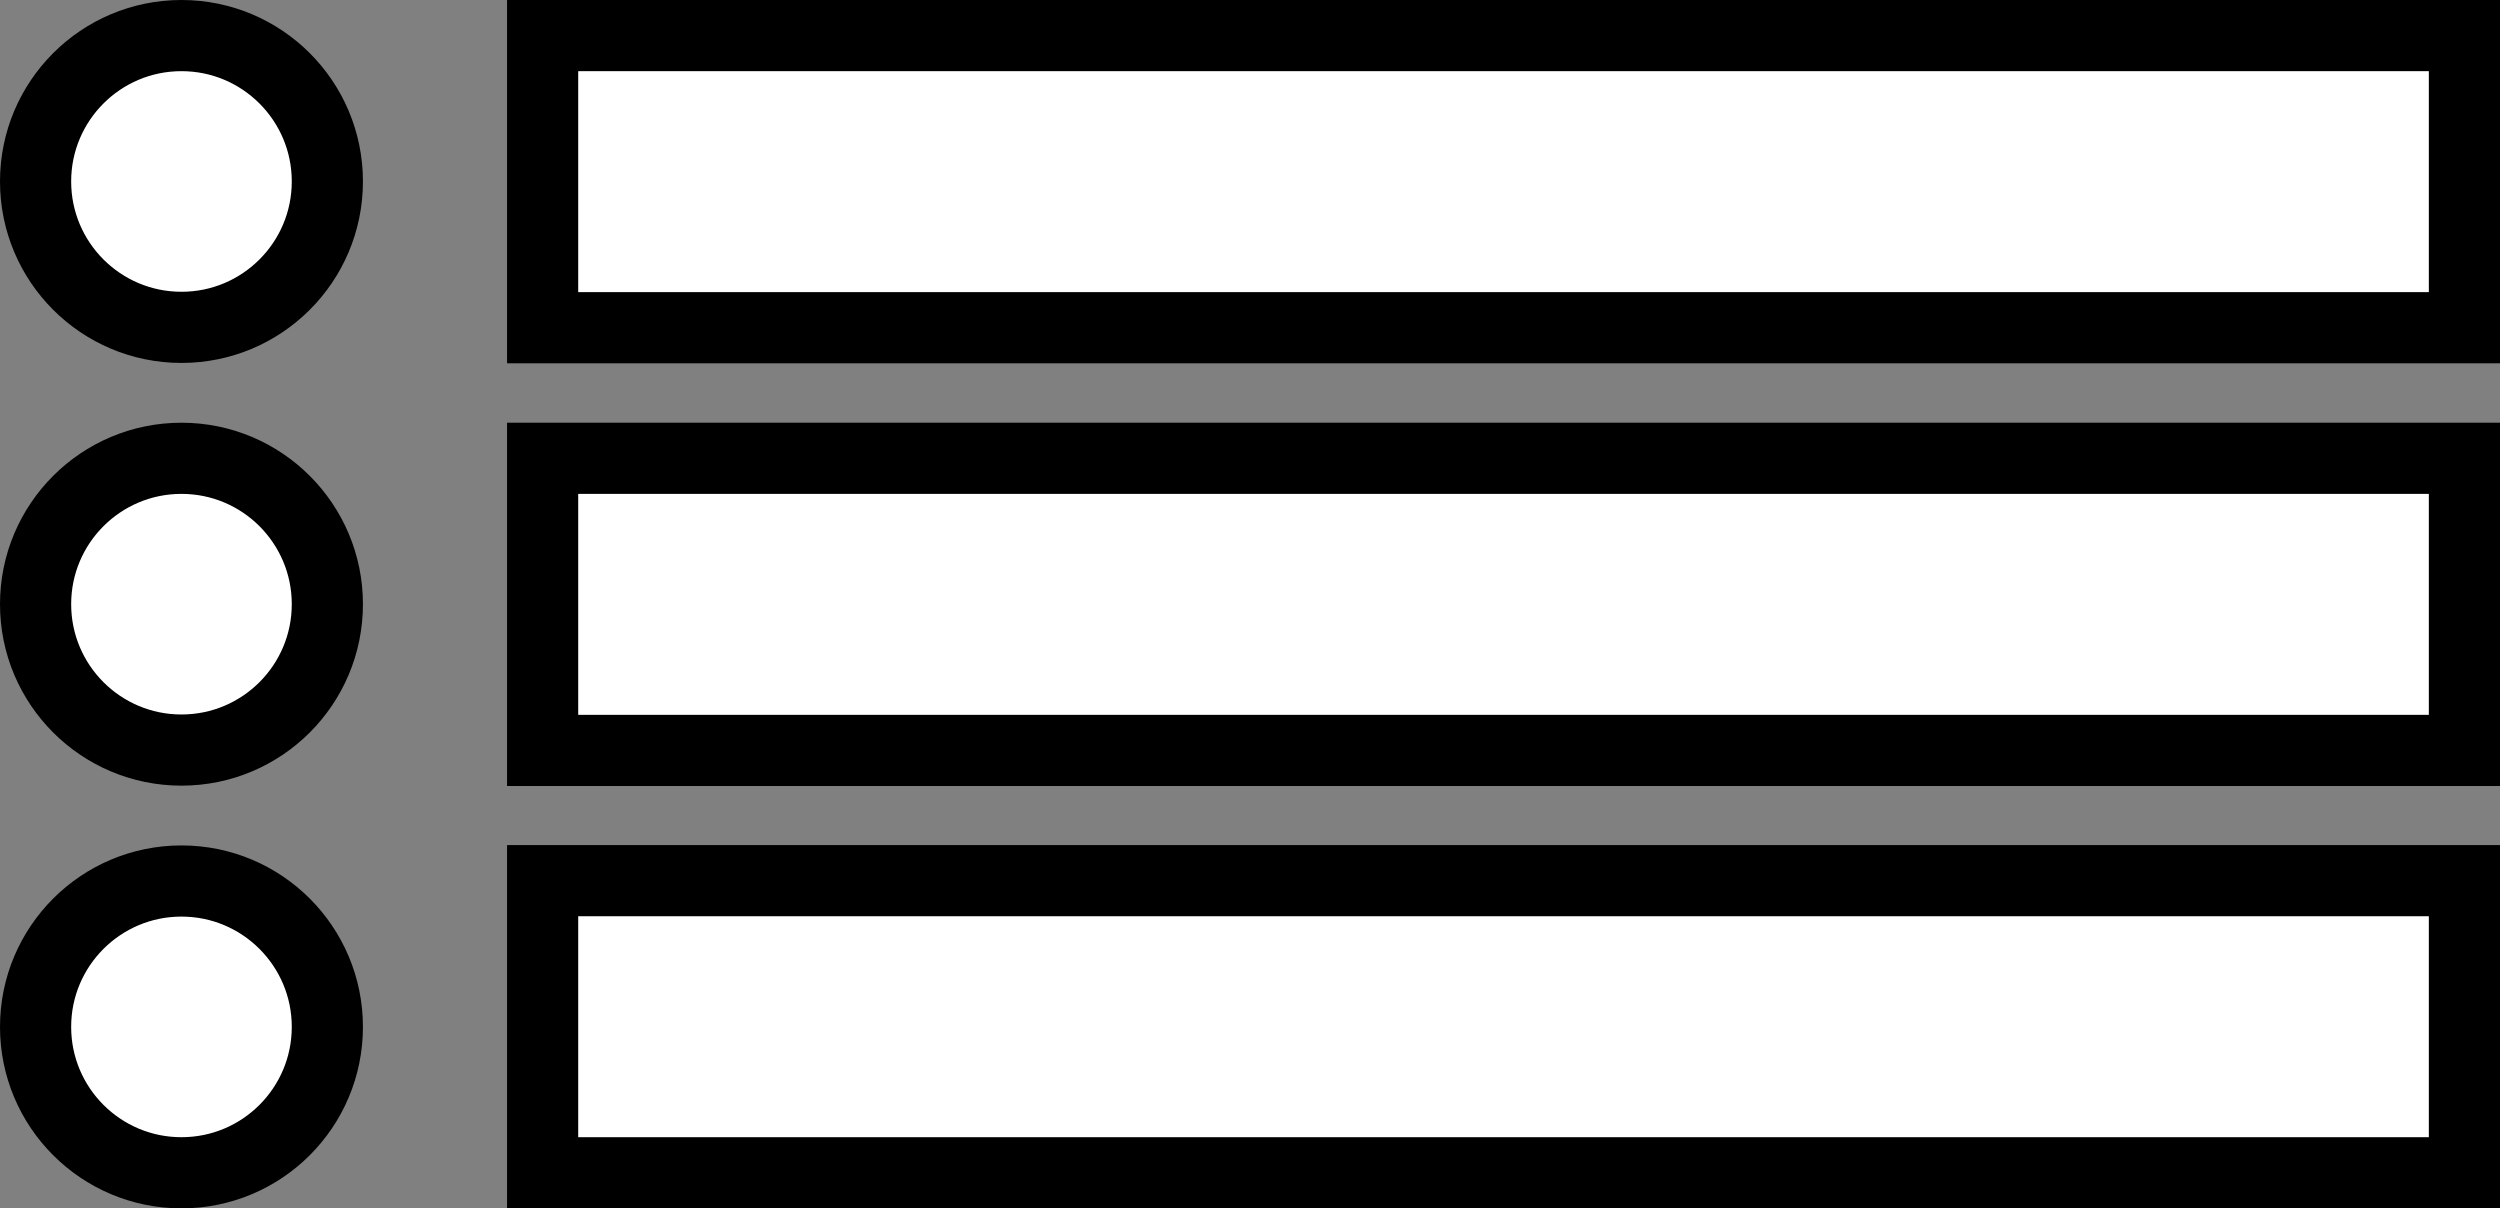 <svg xmlns="http://www.w3.org/2000/svg" viewBox="0 0 70.26 33.96">
    <rect x="0" y="0" width="70.26" height="33.96" fill="#808080" stroke="none"/>
    <defs>
        <style>
            .cls-1 {
            stroke: #000;
            stroke-miterlimit: 10;
            stroke-width: 2px;
            fill: #fff;
            }
        </style>
    </defs>
    <title>Shapes Icon</title>
    <g id="Shapes Icon">
        <g id="Shapes_List_Icon" data-name="Shapes List Icon">
            <circle class="cls-1" cx="5.1" cy="5.1" r="4.1"/>
            <rect class="cls-1" x="15.25" y="1" width="54.01" height="8.21"/>
            <circle class="cls-1" cx="5.1" cy="16.98" r="4.1"/>
            <rect class="cls-1" x="15.25" y="12.88" width="54.01" height="8.21"/>
            <circle class="cls-1" cx="5.1" cy="28.86" r="4.1"/>
            <rect class="cls-1" x="15.25" y="24.75" width="54.01" height="8.21"/>
        </g>
    </g>
</svg>
